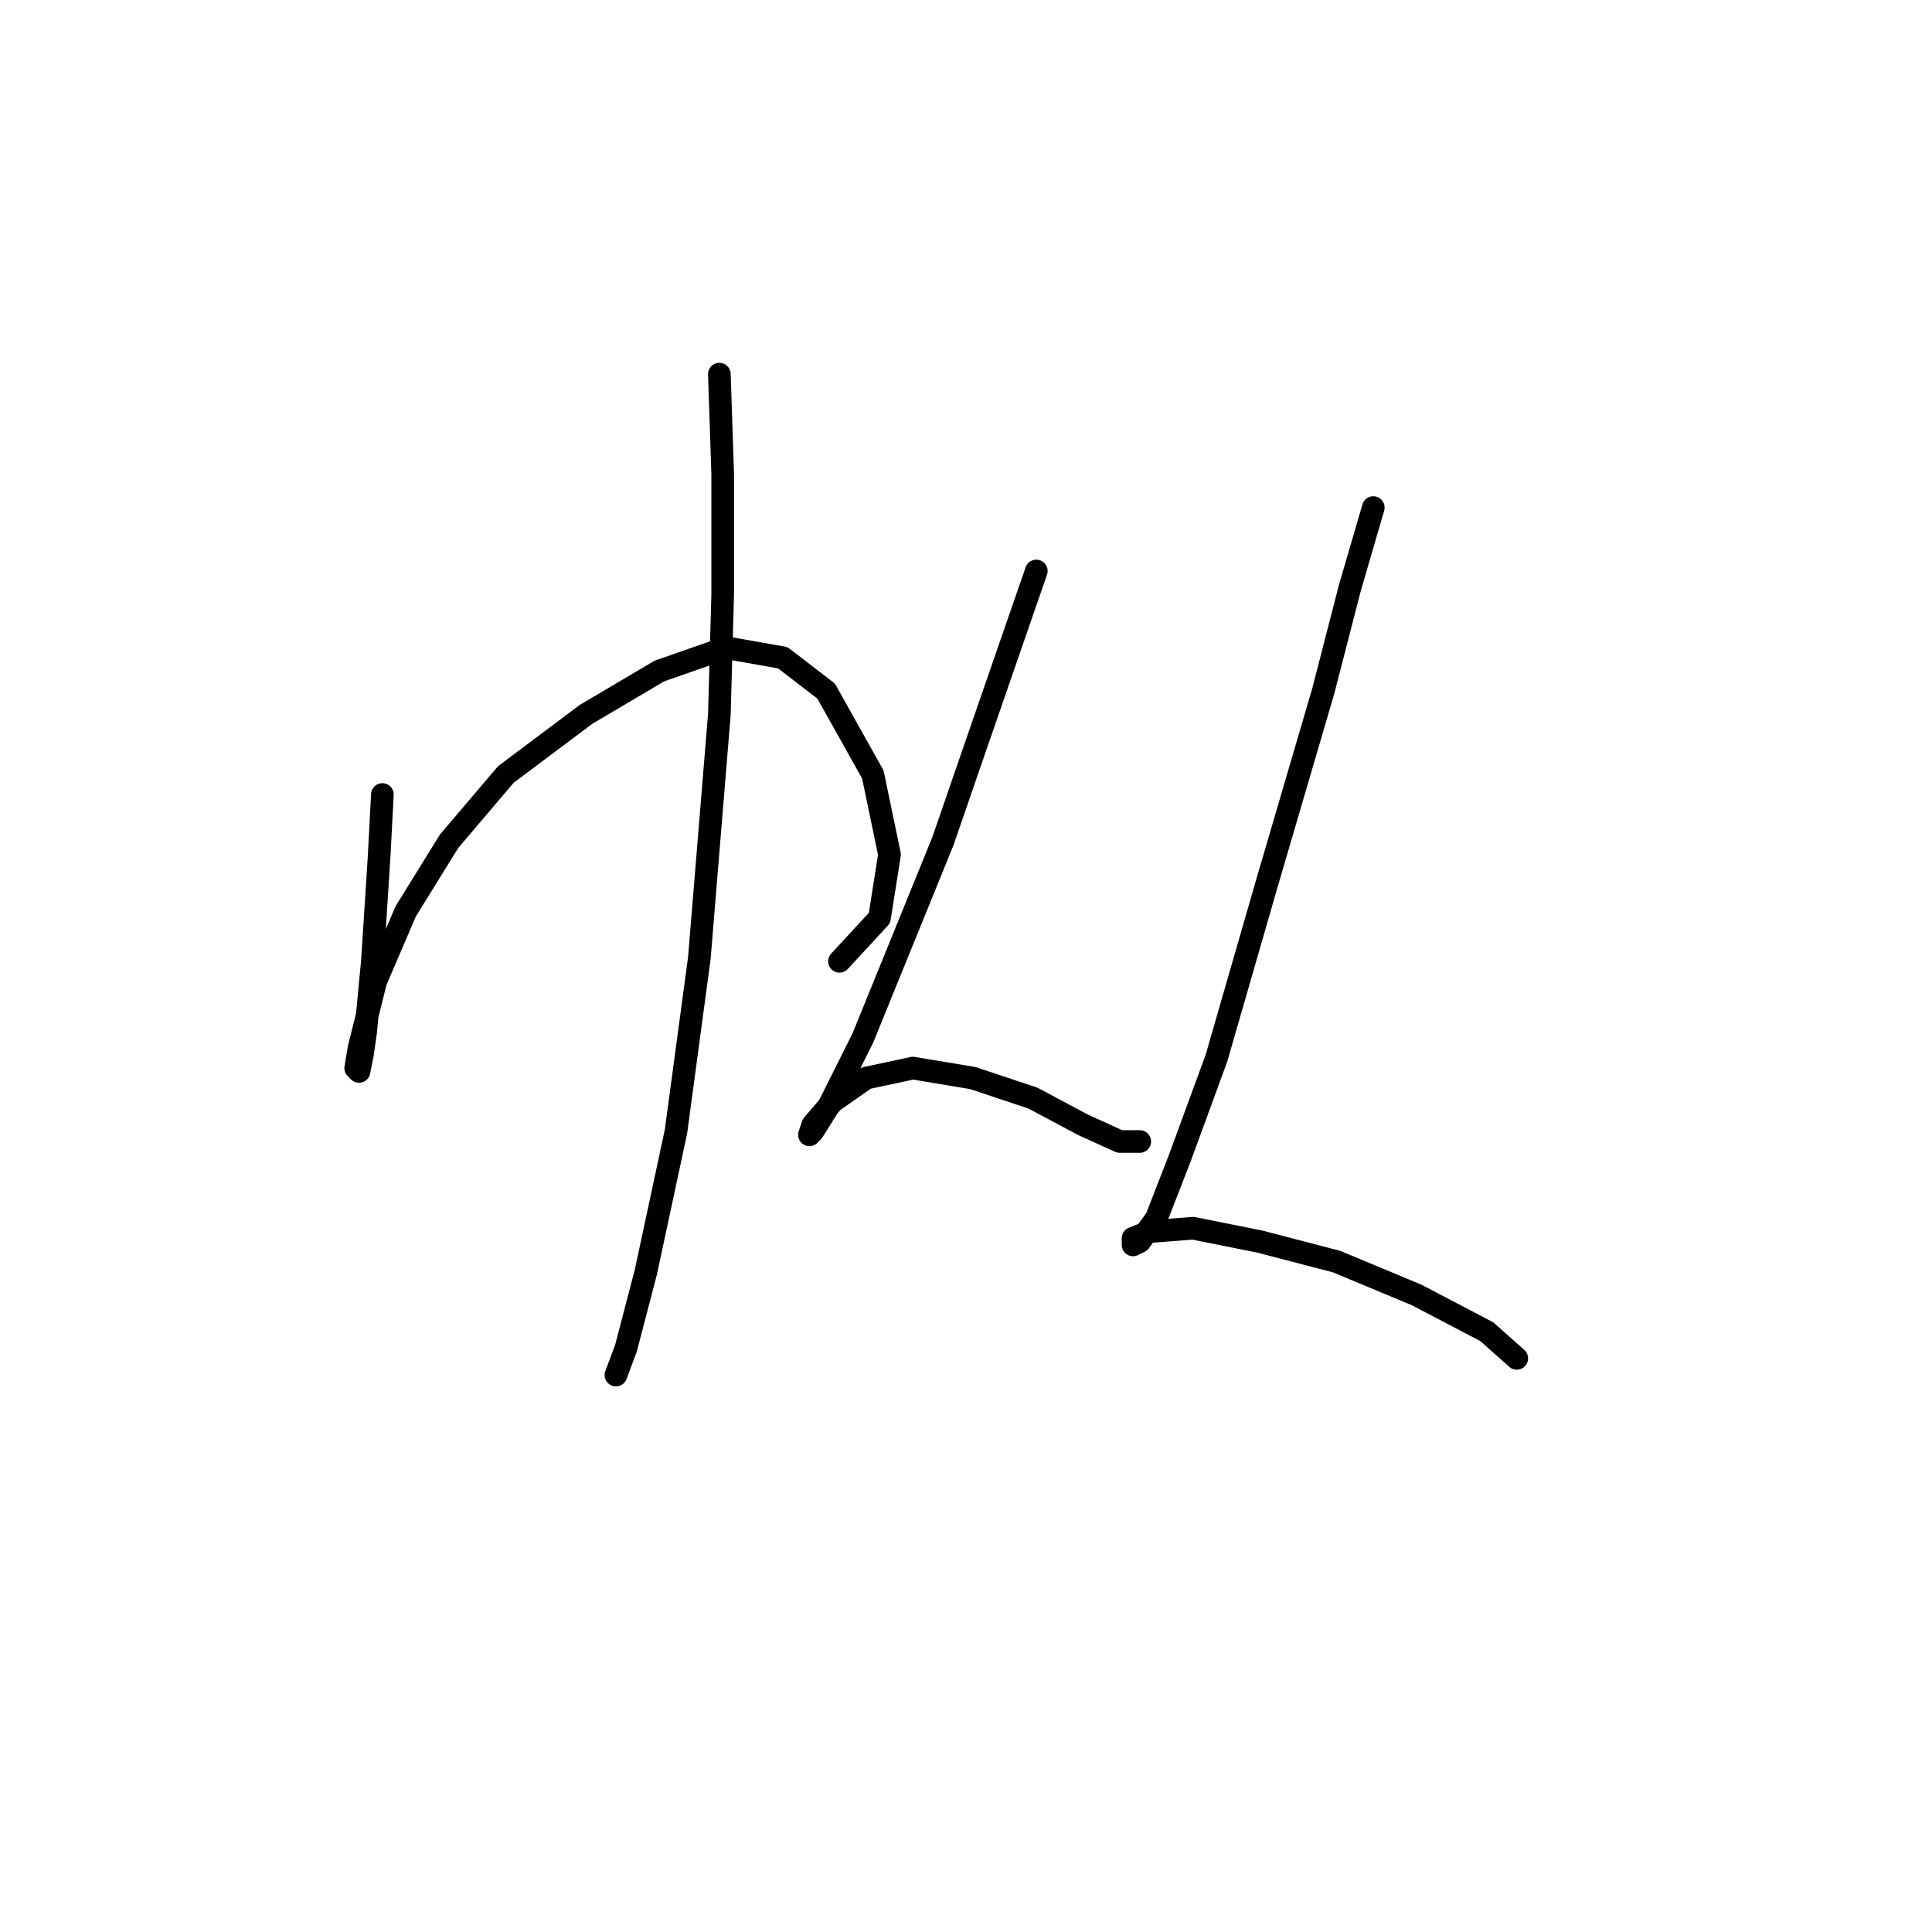 <?xml version="1.0" standalone="no"?>
    <svg width="256" height="256" xmlns="http://www.w3.org/2000/svg" version="1.1">
    <polyline stroke="black" stroke-width="3" stroke-linecap="round" fill="transparent" stroke-linejoin="round" points="50.668 105.277 50.226 113.676 49.342 127.381 48.458 136.665 48.016 139.759 47.574 141.97 47.132 141.528 47.574 138.875 49.784 130.033 53.763 120.75 59.51 111.466 67.026 102.624 77.636 94.667 87.362 88.919 96.203 85.825 103.719 87.151 109.466 91.572 115.655 102.624 117.865 113.234 116.539 121.634 111.234 127.381 111.234 127.381 " />
        <polyline stroke="black" stroke-width="3" stroke-linecap="round" fill="transparent" stroke-linejoin="round" points="95.319 49.574 95.761 62.836 95.761 78.751 95.319 94.667 92.667 126.939 89.572 149.927 85.593 168.495 82.941 178.663 81.614 182.2 81.614 182.2 " />
        <polyline stroke="black" stroke-width="3" stroke-linecap="round" fill="transparent" stroke-linejoin="round" points="137.317 75.657 129.36 98.645 124.939 111.466 114.329 137.549 109.908 146.391 107.697 149.927 107.255 150.369 107.697 149.043 110.35 145.949 114.771 142.854 120.96 141.528 128.918 142.854 136.875 145.506 143.506 149.043 148.369 151.254 151.022 151.254 151.022 151.254 " />
        <polyline stroke="black" stroke-width="3" stroke-linecap="round" fill="transparent" stroke-linejoin="round" points="181.968 67.257 178.873 77.867 175.337 91.572 167.821 117.213 161.19 140.201 156.327 153.464 153.232 161.422 151.022 164.516 150.138 164.958 150.138 164.074 152.348 163.19 158.095 162.748 166.937 164.516 177.105 167.169 187.715 171.59 196.999 176.452 200.978 179.989 200.978 179.989 " />
        </svg>